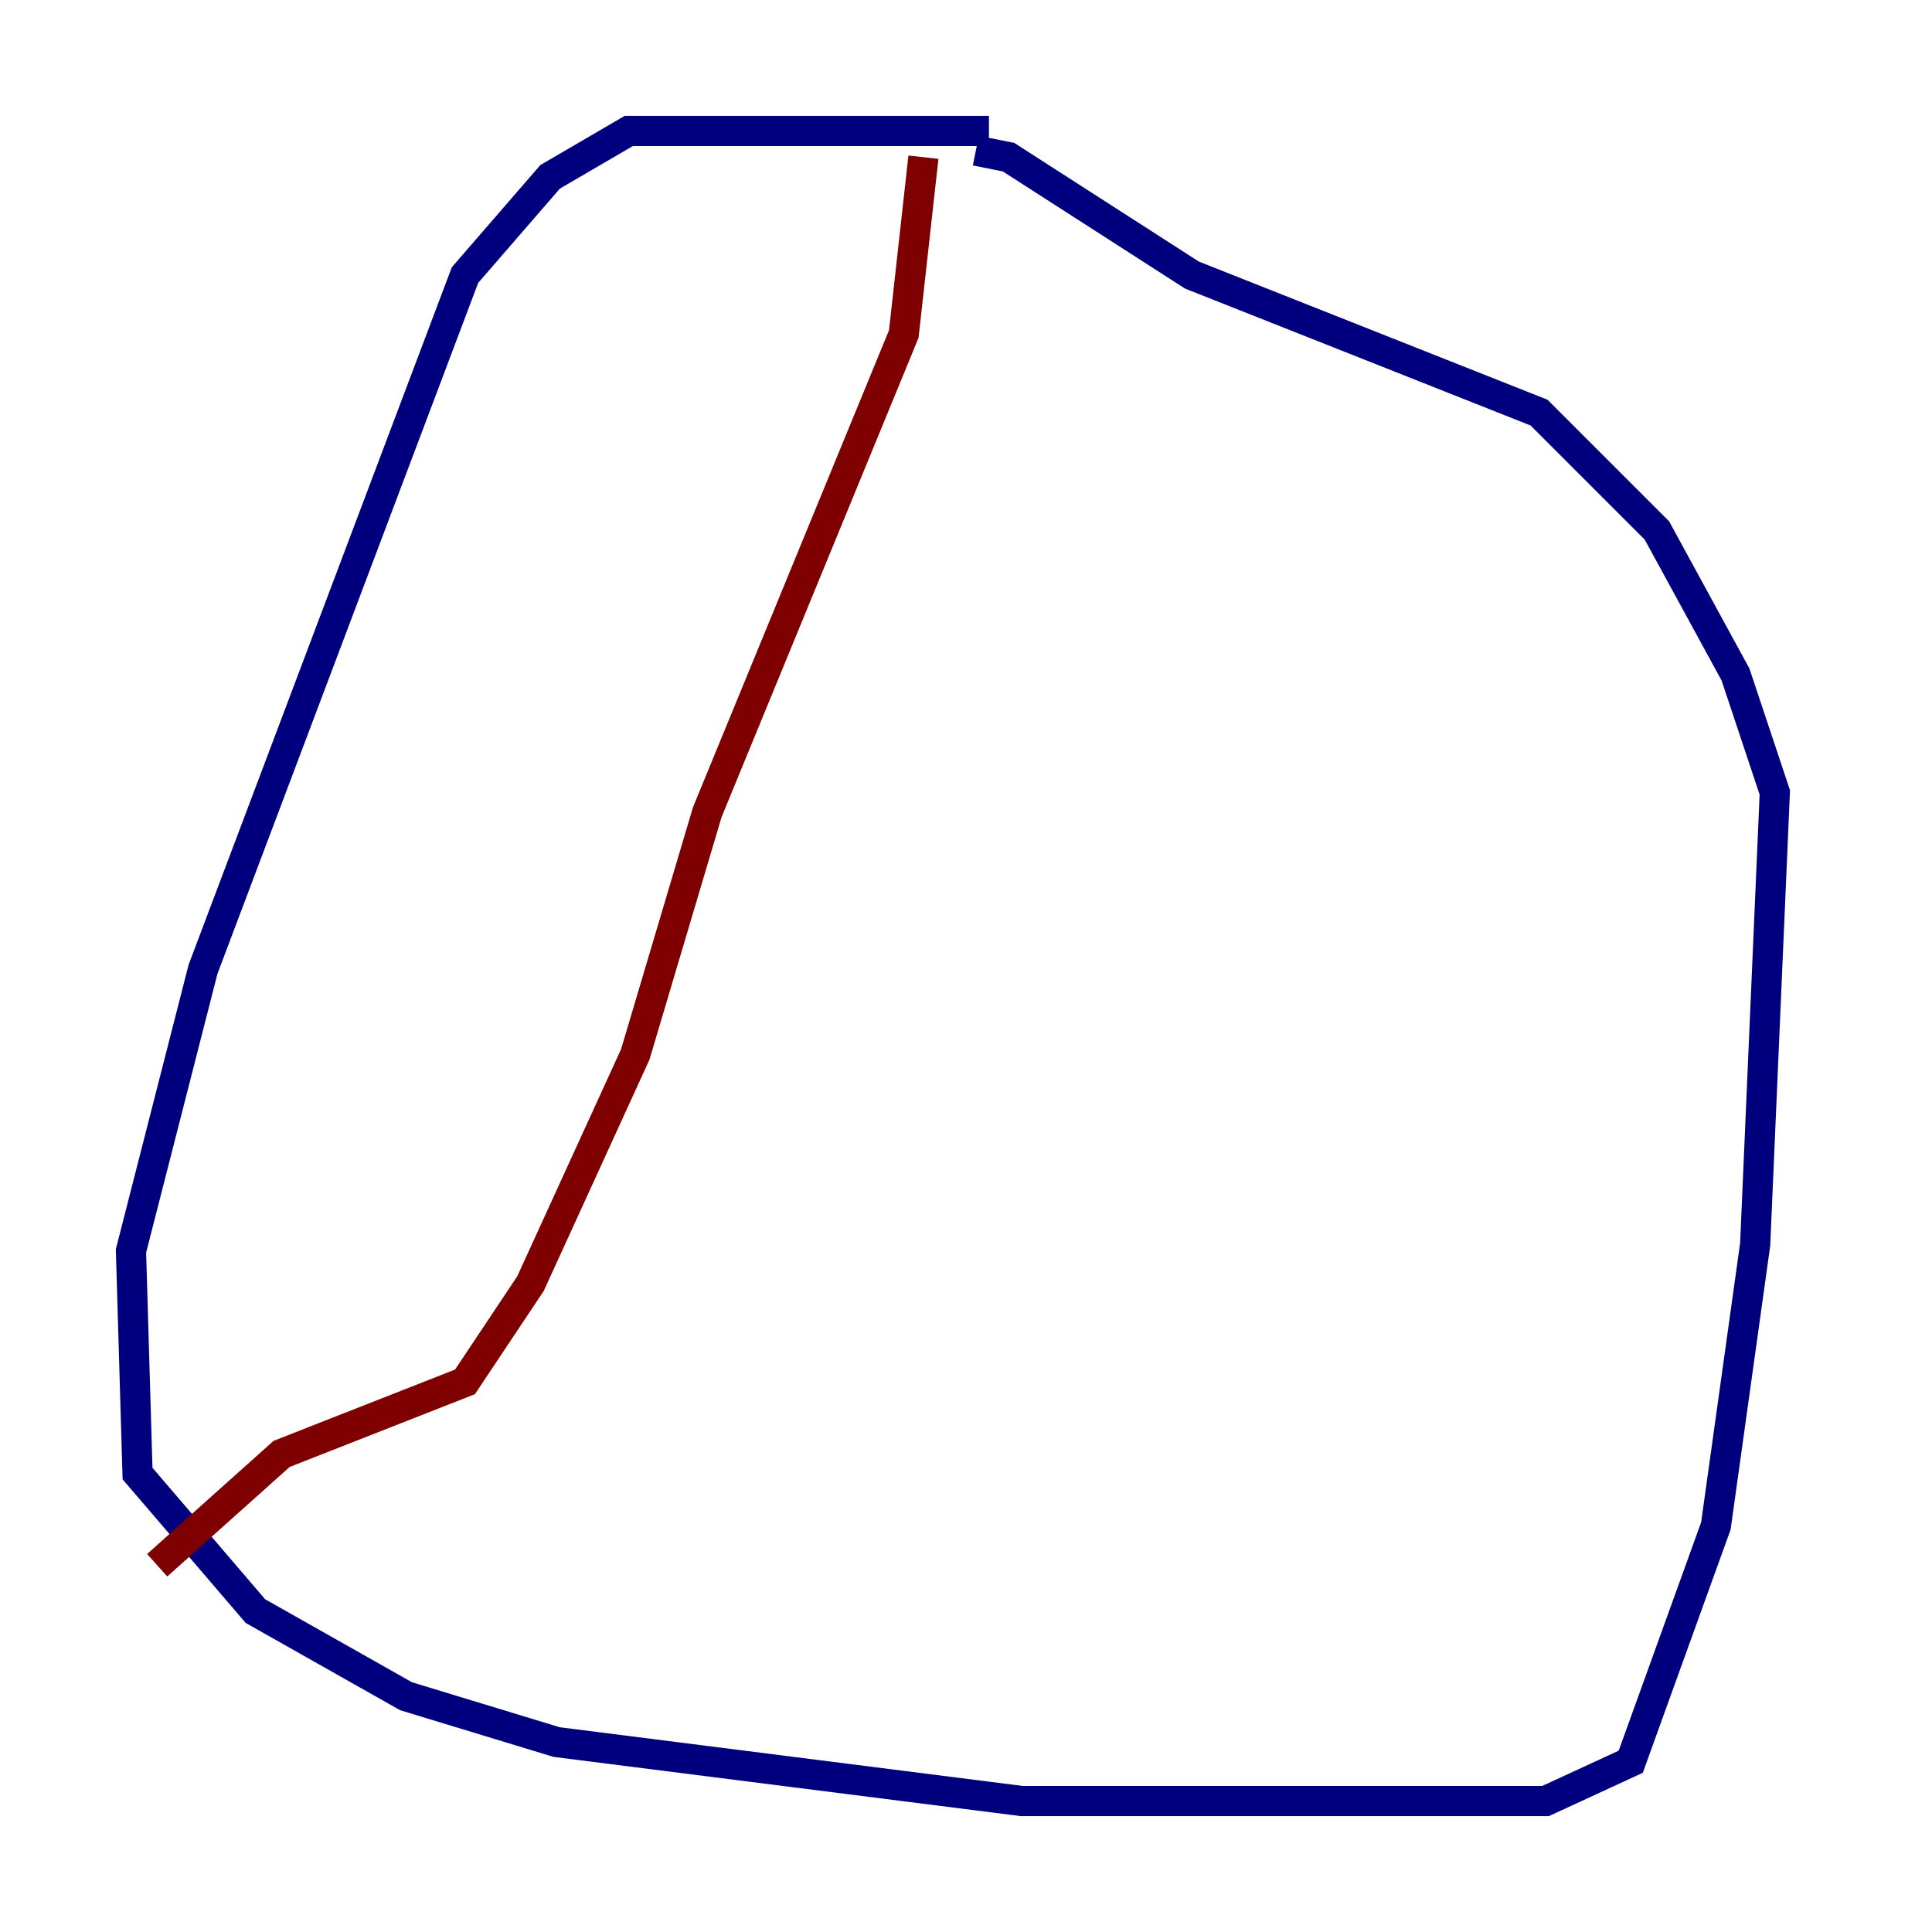 <?xml version="1.0" encoding="utf-8" ?>
<svg baseProfile="tiny" height="128" version="1.2" viewBox="0,0,128,128" width="128" xmlns="http://www.w3.org/2000/svg" xmlns:ev="http://www.w3.org/2001/xml-events" xmlns:xlink="http://www.w3.org/1999/xlink"><defs /><polyline fill="none" points="65.519,8.678 41.654,8.678 36.447,11.715 30.807,18.224 13.451,64.217 8.678,82.875 9.112,97.627 16.922,106.739 26.902,112.38 36.881,115.417 67.688,119.322 102.4,119.322 108.041,116.719 113.681,101.098 116.285,82.441 117.586,52.502 114.983,44.691 109.776,35.146 101.966,27.336 78.969,18.224 66.82,10.414 64.651,9.98" stroke="#00007f" stroke-width="2" /><polyline fill="none" points="61.18,10.414 59.878,22.129 46.861,53.803 42.088,69.858 35.146,85.044 30.807,91.552 18.658,96.325 10.414,103.702" stroke="#7f0000" stroke-width="2" /></svg>